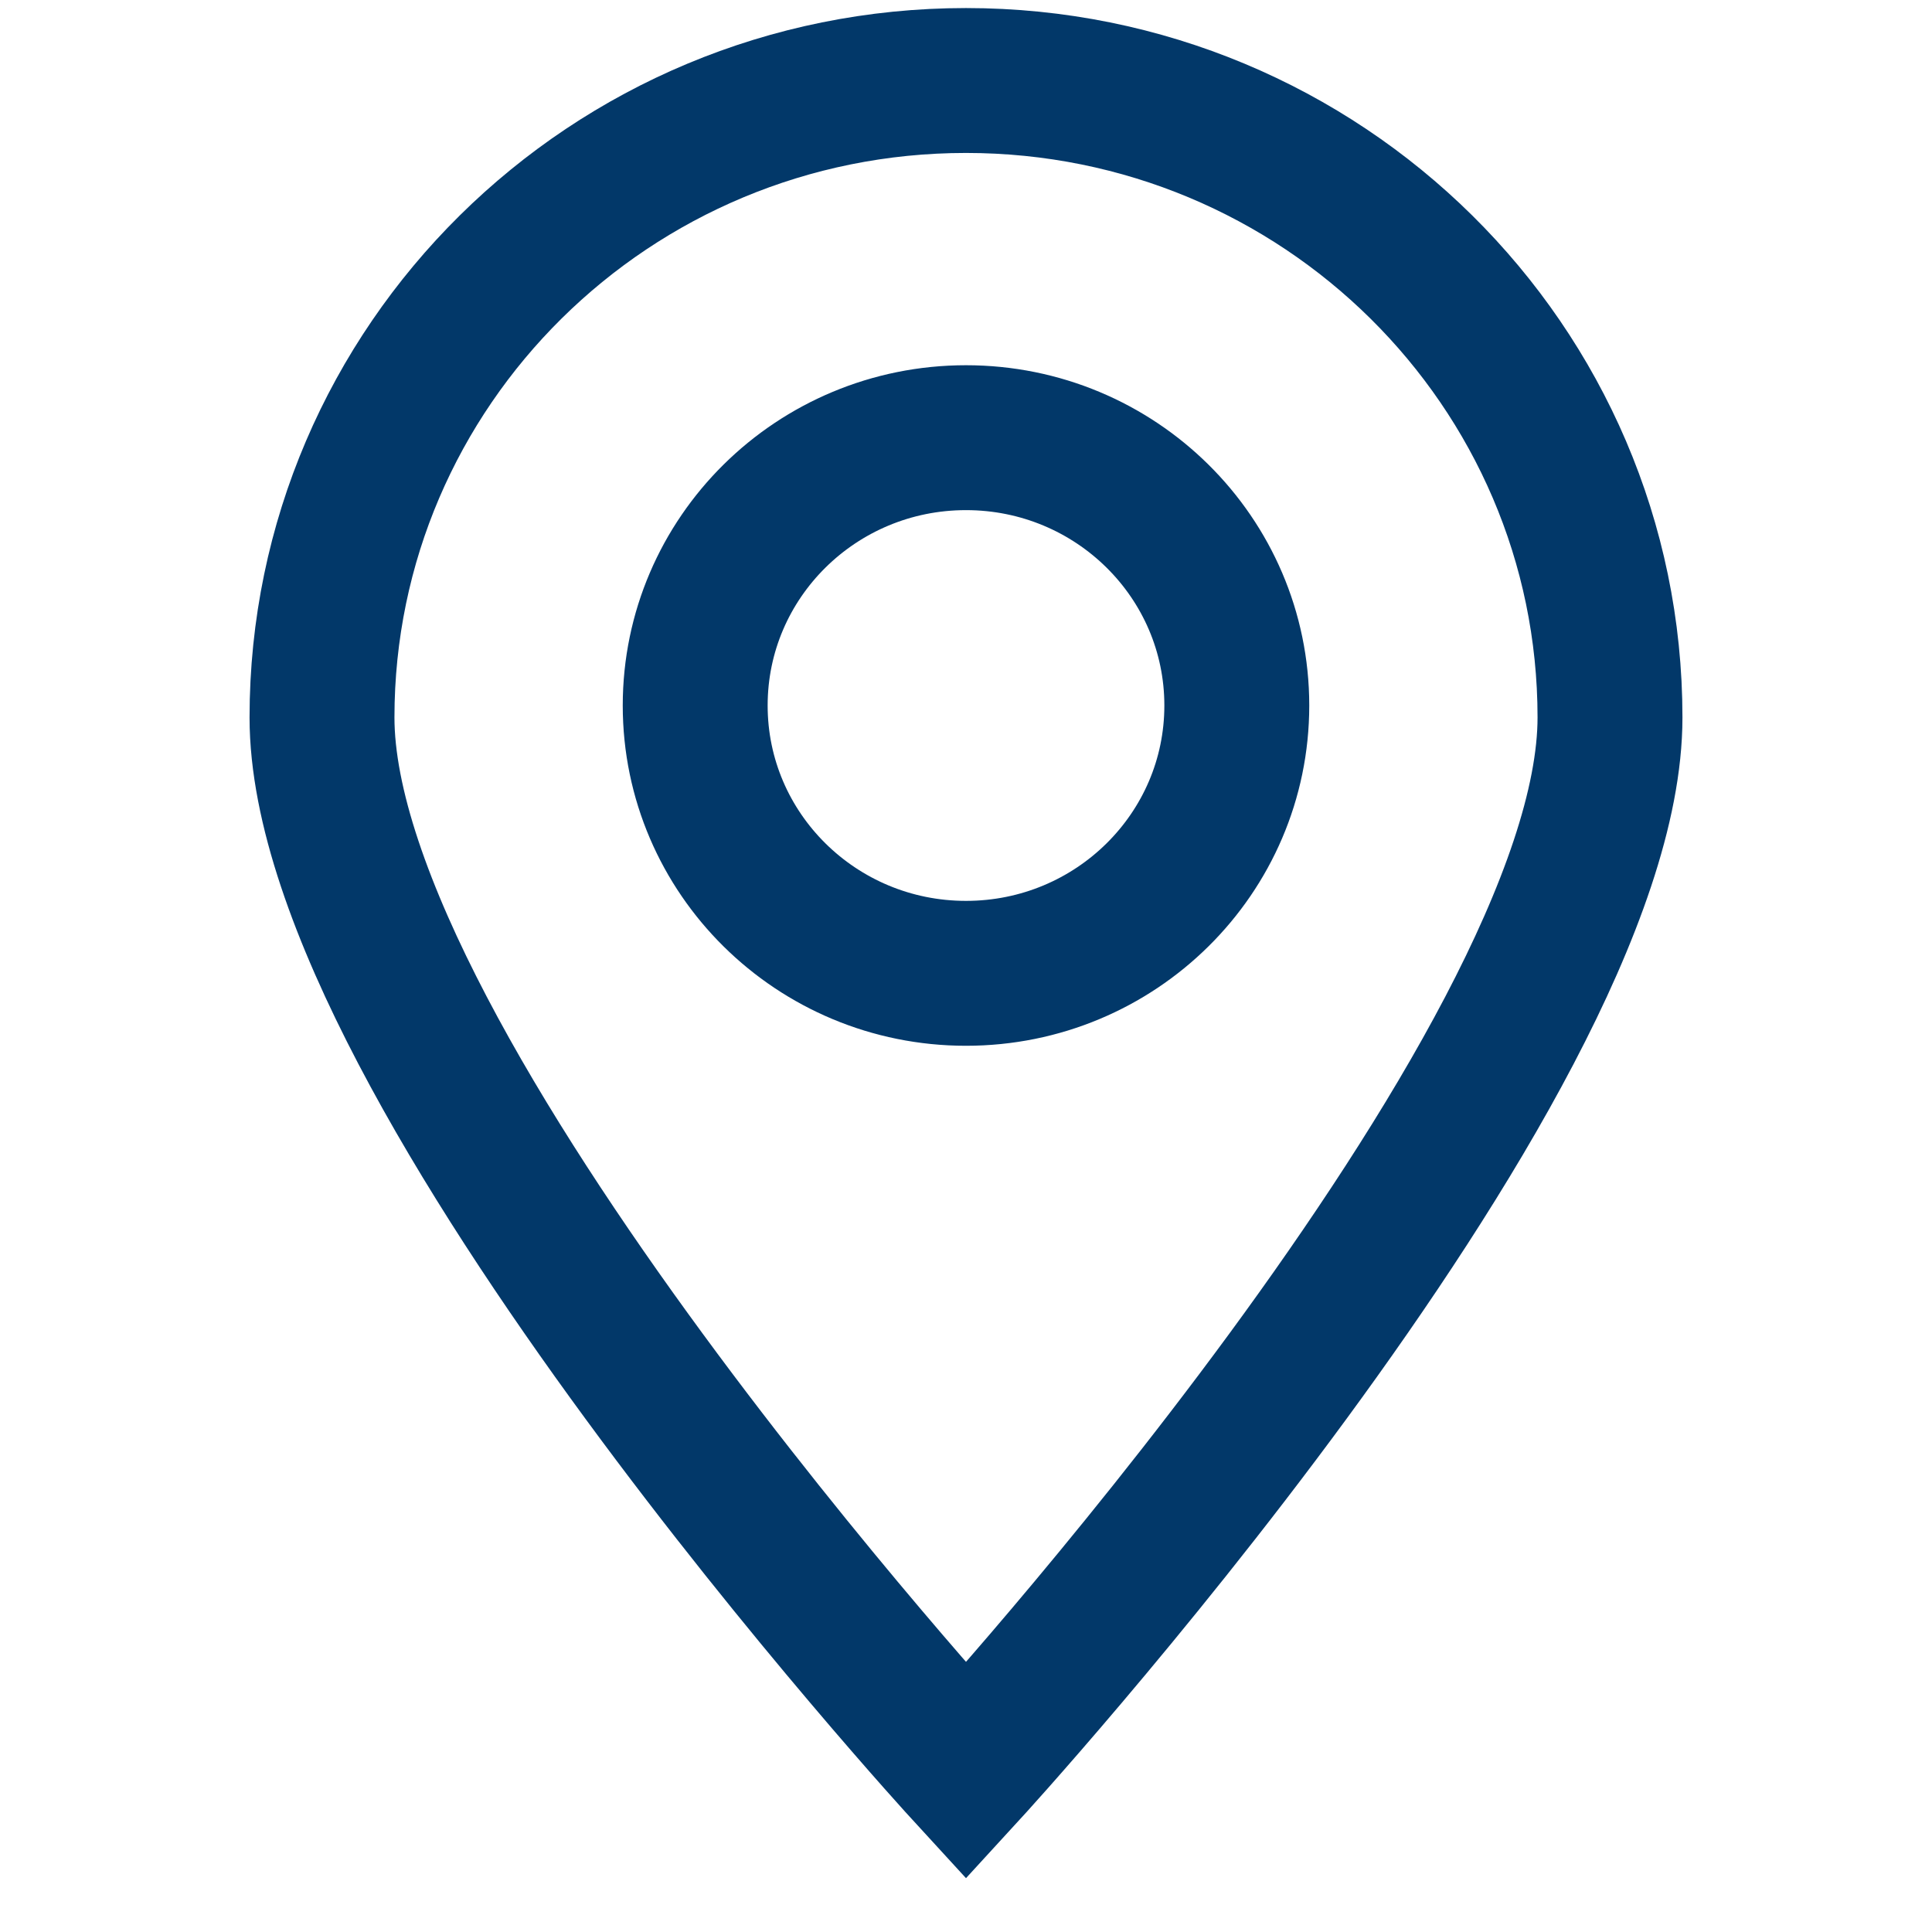 <svg width="24" height="24" viewBox="0 0 24 24" fill="none" xmlns="http://www.w3.org/2000/svg">
<path d="M12 1C7.582 1 4 4.542 4 8.912C4 13.282 12 22 12 22C12 22 20 13.282 20 8.912C20 4.542 16.418 1 12 1ZM12 12.091C10.142 12.091 8.636 10.602 8.636 8.764C8.636 6.926 10.142 5.437 12 5.437C13.858 5.437 15.364 6.926 15.364 8.764C15.364 10.602 13.858 12.091 12 12.091Z" stroke="#023869" stroke-width="1.8"/>
</svg>
